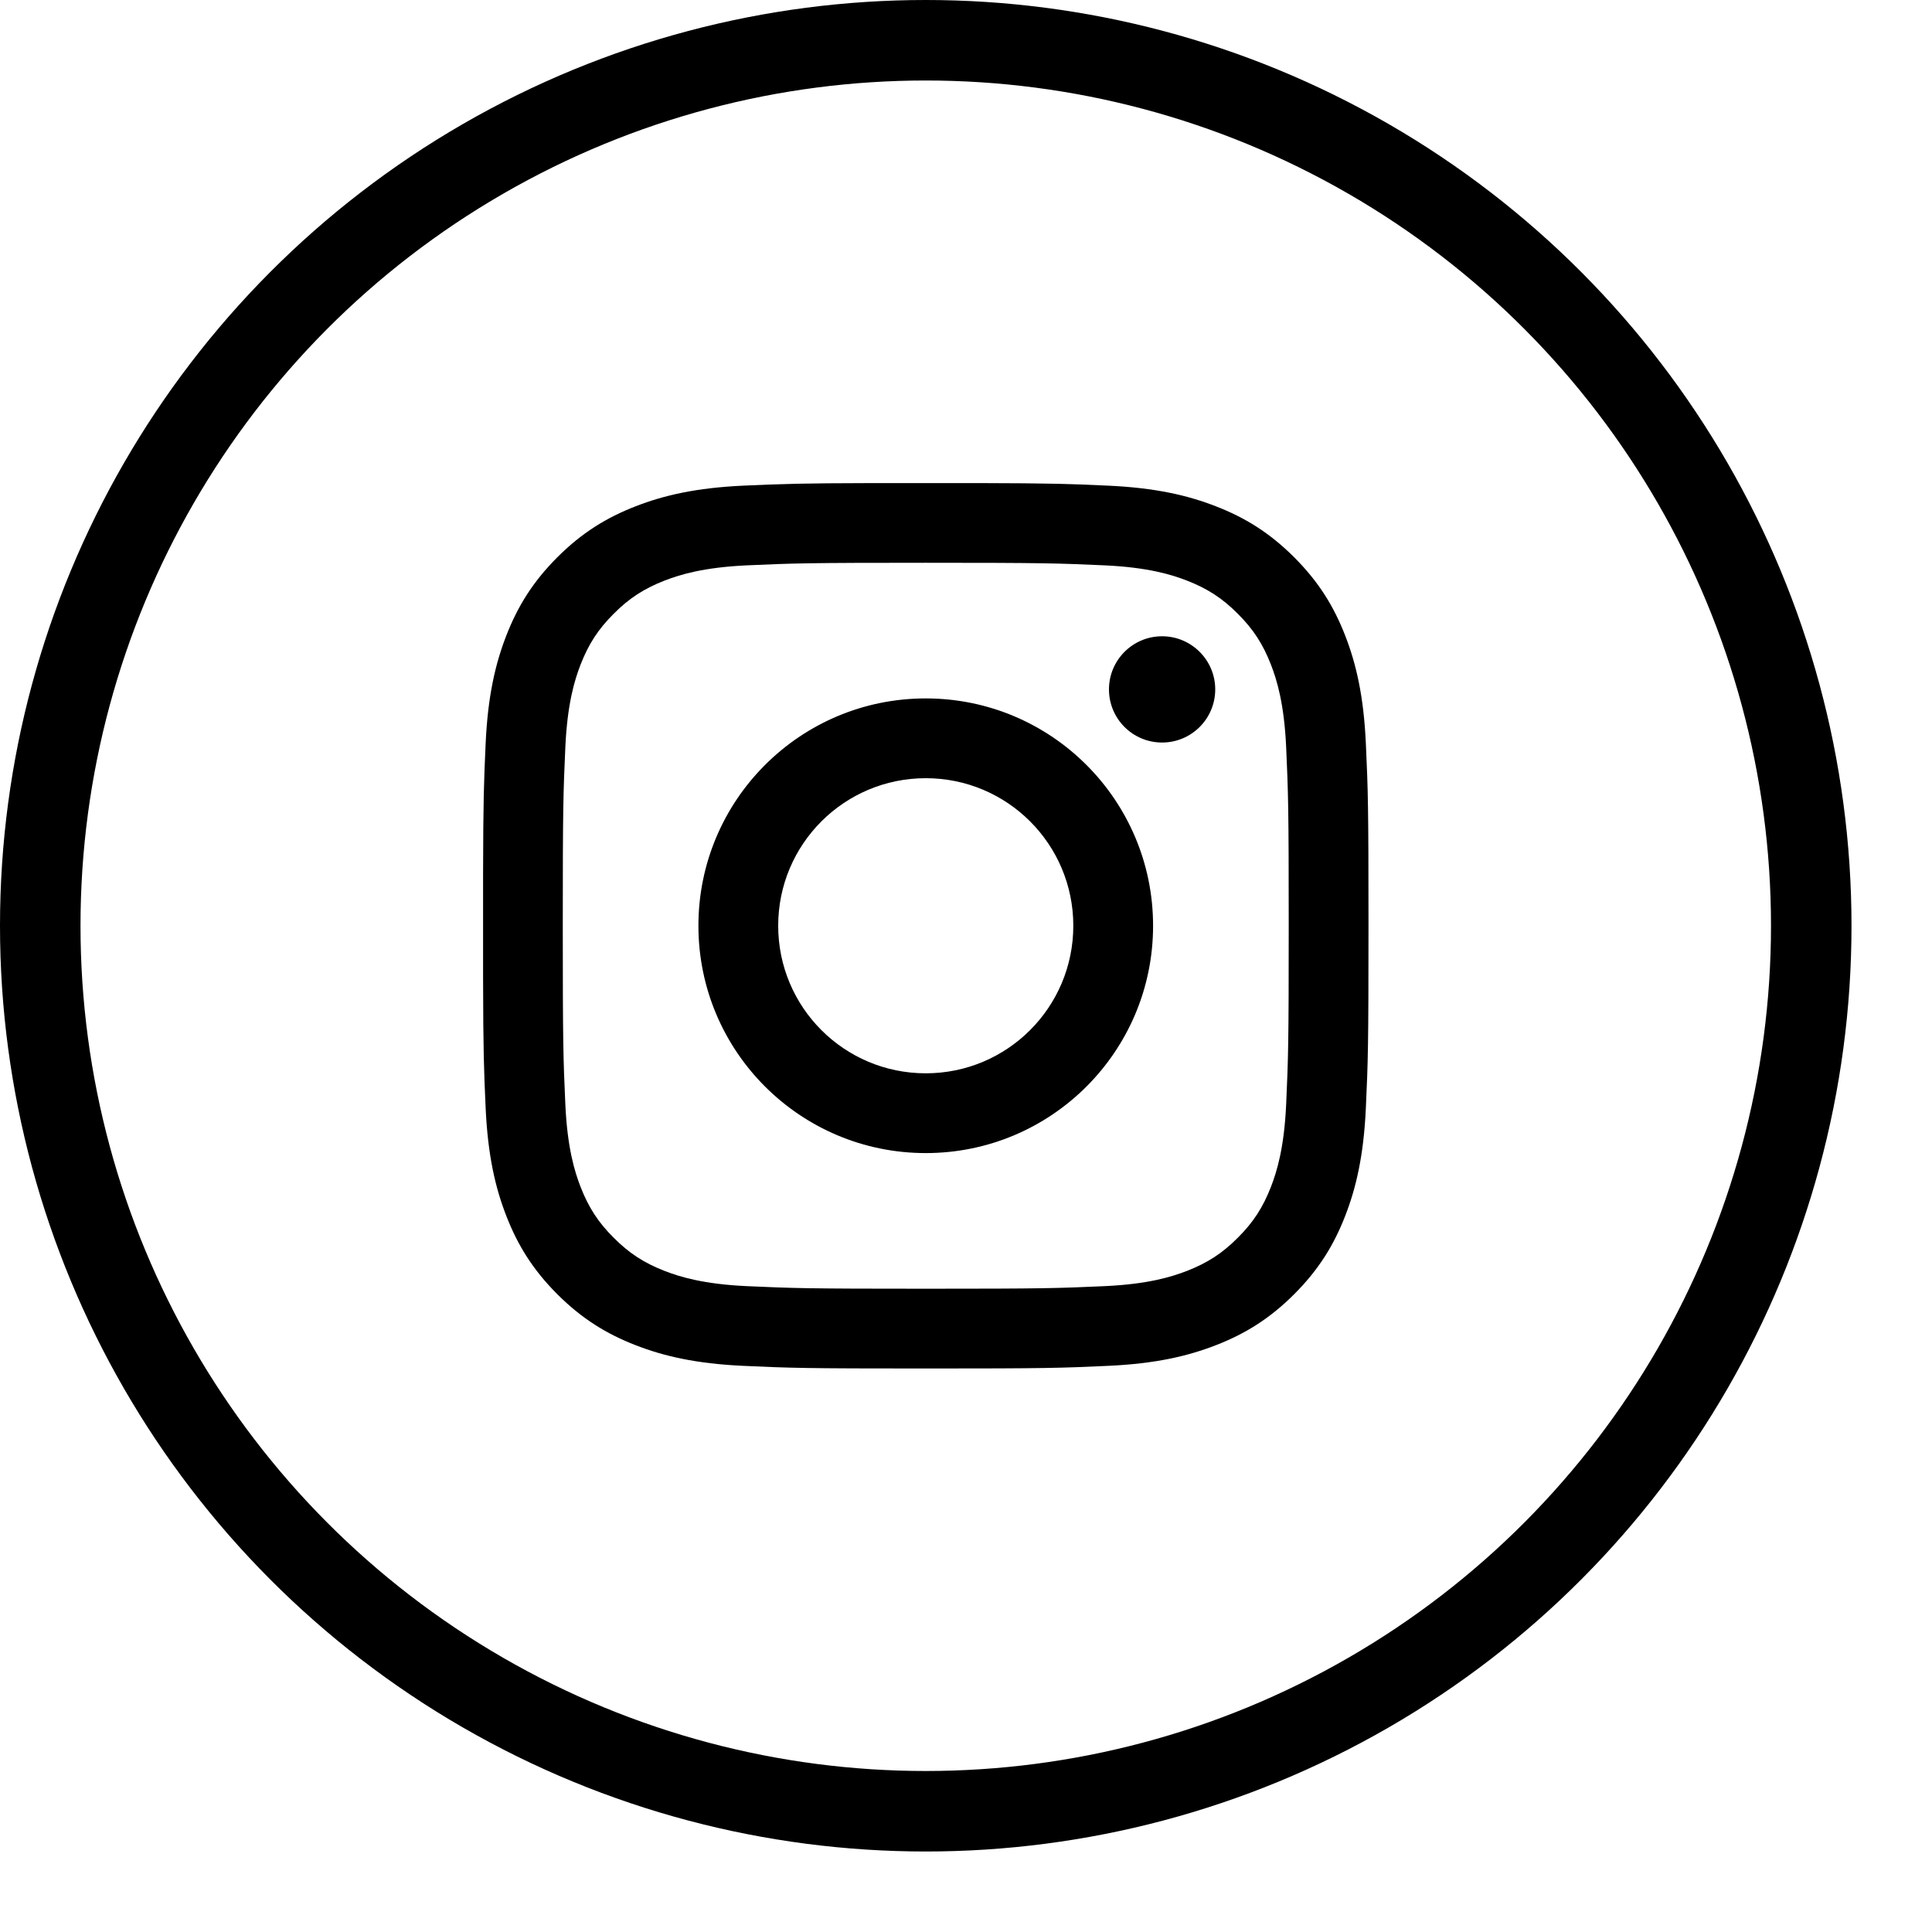 <svg width="24" height="24" viewBox="0 0 24 24" version="1.1" xmlns="http://www.w3.org/2000/svg">
    <title>
        system-instagram-small
    </title>
    <g stroke="none" stroke-width="1" fill="none" fill-rule="evenodd">
        <circle stroke="currentColor" cx="11.5" cy="11.5" r="11"/>
        <path d="M12.146,6.001 C13.067,6.003 13.279,6.011 13.768,6.033 C14.353,6.06 14.753,6.153 15.103,6.289 C15.464,6.429 15.771,6.617 16.077,6.923 C16.383,7.229 16.571,7.536 16.711,7.897 C16.847,8.247 16.94,8.647 16.967,9.232 C16.994,9.819 17,10.006 17,11.5 C17,12.994 16.994,13.181 16.967,13.768 C16.94,14.353 16.847,14.753 16.711,15.103 C16.571,15.464 16.383,15.771 16.077,16.077 C15.771,16.383 15.464,16.571 15.103,16.711 C14.753,16.847 14.353,16.94 13.768,16.967 C13.181,16.994 12.994,17 11.5,17 C10.006,17 9.819,16.994 9.232,16.967 C8.647,16.94 8.247,16.847 7.897,16.711 C7.536,16.571 7.229,16.383 6.923,16.077 C6.617,15.771 6.429,15.464 6.289,15.103 C6.153,14.753 6.06,14.353 6.033,13.768 C6.011,13.279 6.003,13.067 6.001,12.146 L6.001,10.854 C6.003,9.933 6.011,9.721 6.033,9.232 C6.06,8.647 6.153,8.247 6.289,7.897 C6.429,7.536 6.617,7.229 6.923,6.923 C7.229,6.617 7.536,6.429 7.897,6.289 C8.247,6.153 8.647,6.06 9.232,6.033 C9.721,6.011 9.933,6.003 10.854,6.001 Z M11.5,6.991 C10.031,6.991 9.857,6.997 9.278,7.023 C8.741,7.048 8.45,7.137 8.256,7.212 C8,7.312 7.816,7.431 7.624,7.624 C7.431,7.816 7.312,8 7.212,8.256 C7.137,8.45 7.048,8.741 7.023,9.278 C6.997,9.857 6.991,10.031 6.991,11.5 C6.991,12.969 6.997,13.143 7.023,13.722 C7.048,14.259 7.137,14.55 7.212,14.744 C7.312,15 7.431,15.184 7.624,15.376 C7.816,15.569 8,15.688 8.256,15.788 C8.45,15.863 8.741,15.952 9.278,15.977 C9.857,16.003 10.031,16.009 11.5,16.009 C12.969,16.009 13.143,16.003 13.722,15.977 C14.259,15.952 14.55,15.863 14.744,15.788 C15,15.688 15.184,15.569 15.376,15.376 C15.569,15.184 15.688,15 15.788,14.744 C15.863,14.55 15.952,14.259 15.977,13.722 C16.003,13.143 16.009,12.969 16.009,11.5 C16.009,10.031 16.003,9.857 15.977,9.278 C15.952,8.741 15.863,8.45 15.788,8.256 C15.688,8 15.569,7.816 15.376,7.624 C15.184,7.431 15,7.312 14.744,7.212 C14.55,7.137 14.259,7.048 13.722,7.023 C13.143,6.997 12.969,6.991 11.5,6.991 Z M11.5,8.676 C13.06,8.676 14.324,9.94 14.324,11.5 C14.324,13.06 13.06,14.324 11.5,14.324 C9.94,14.324 8.676,13.06 8.676,11.5 C8.676,9.94 9.94,8.676 11.5,8.676 Z M11.5,9.667 C10.487,9.667 9.667,10.487 9.667,11.5 C9.667,12.513 10.487,13.333 11.5,13.333 C12.513,13.333 13.333,12.513 13.333,11.5 C13.333,10.487 12.513,9.667 11.5,9.667 Z M14.436,7.904 C14.8,7.904 15.096,8.2 15.096,8.564 C15.096,8.929 14.8,9.224 14.436,9.224 C14.071,9.224 13.776,8.929 13.776,8.564 C13.776,8.2 14.071,7.904 14.436,7.904 Z" fill="currentColor" fill-rule="nonzero"/>
    </g>
</svg>
